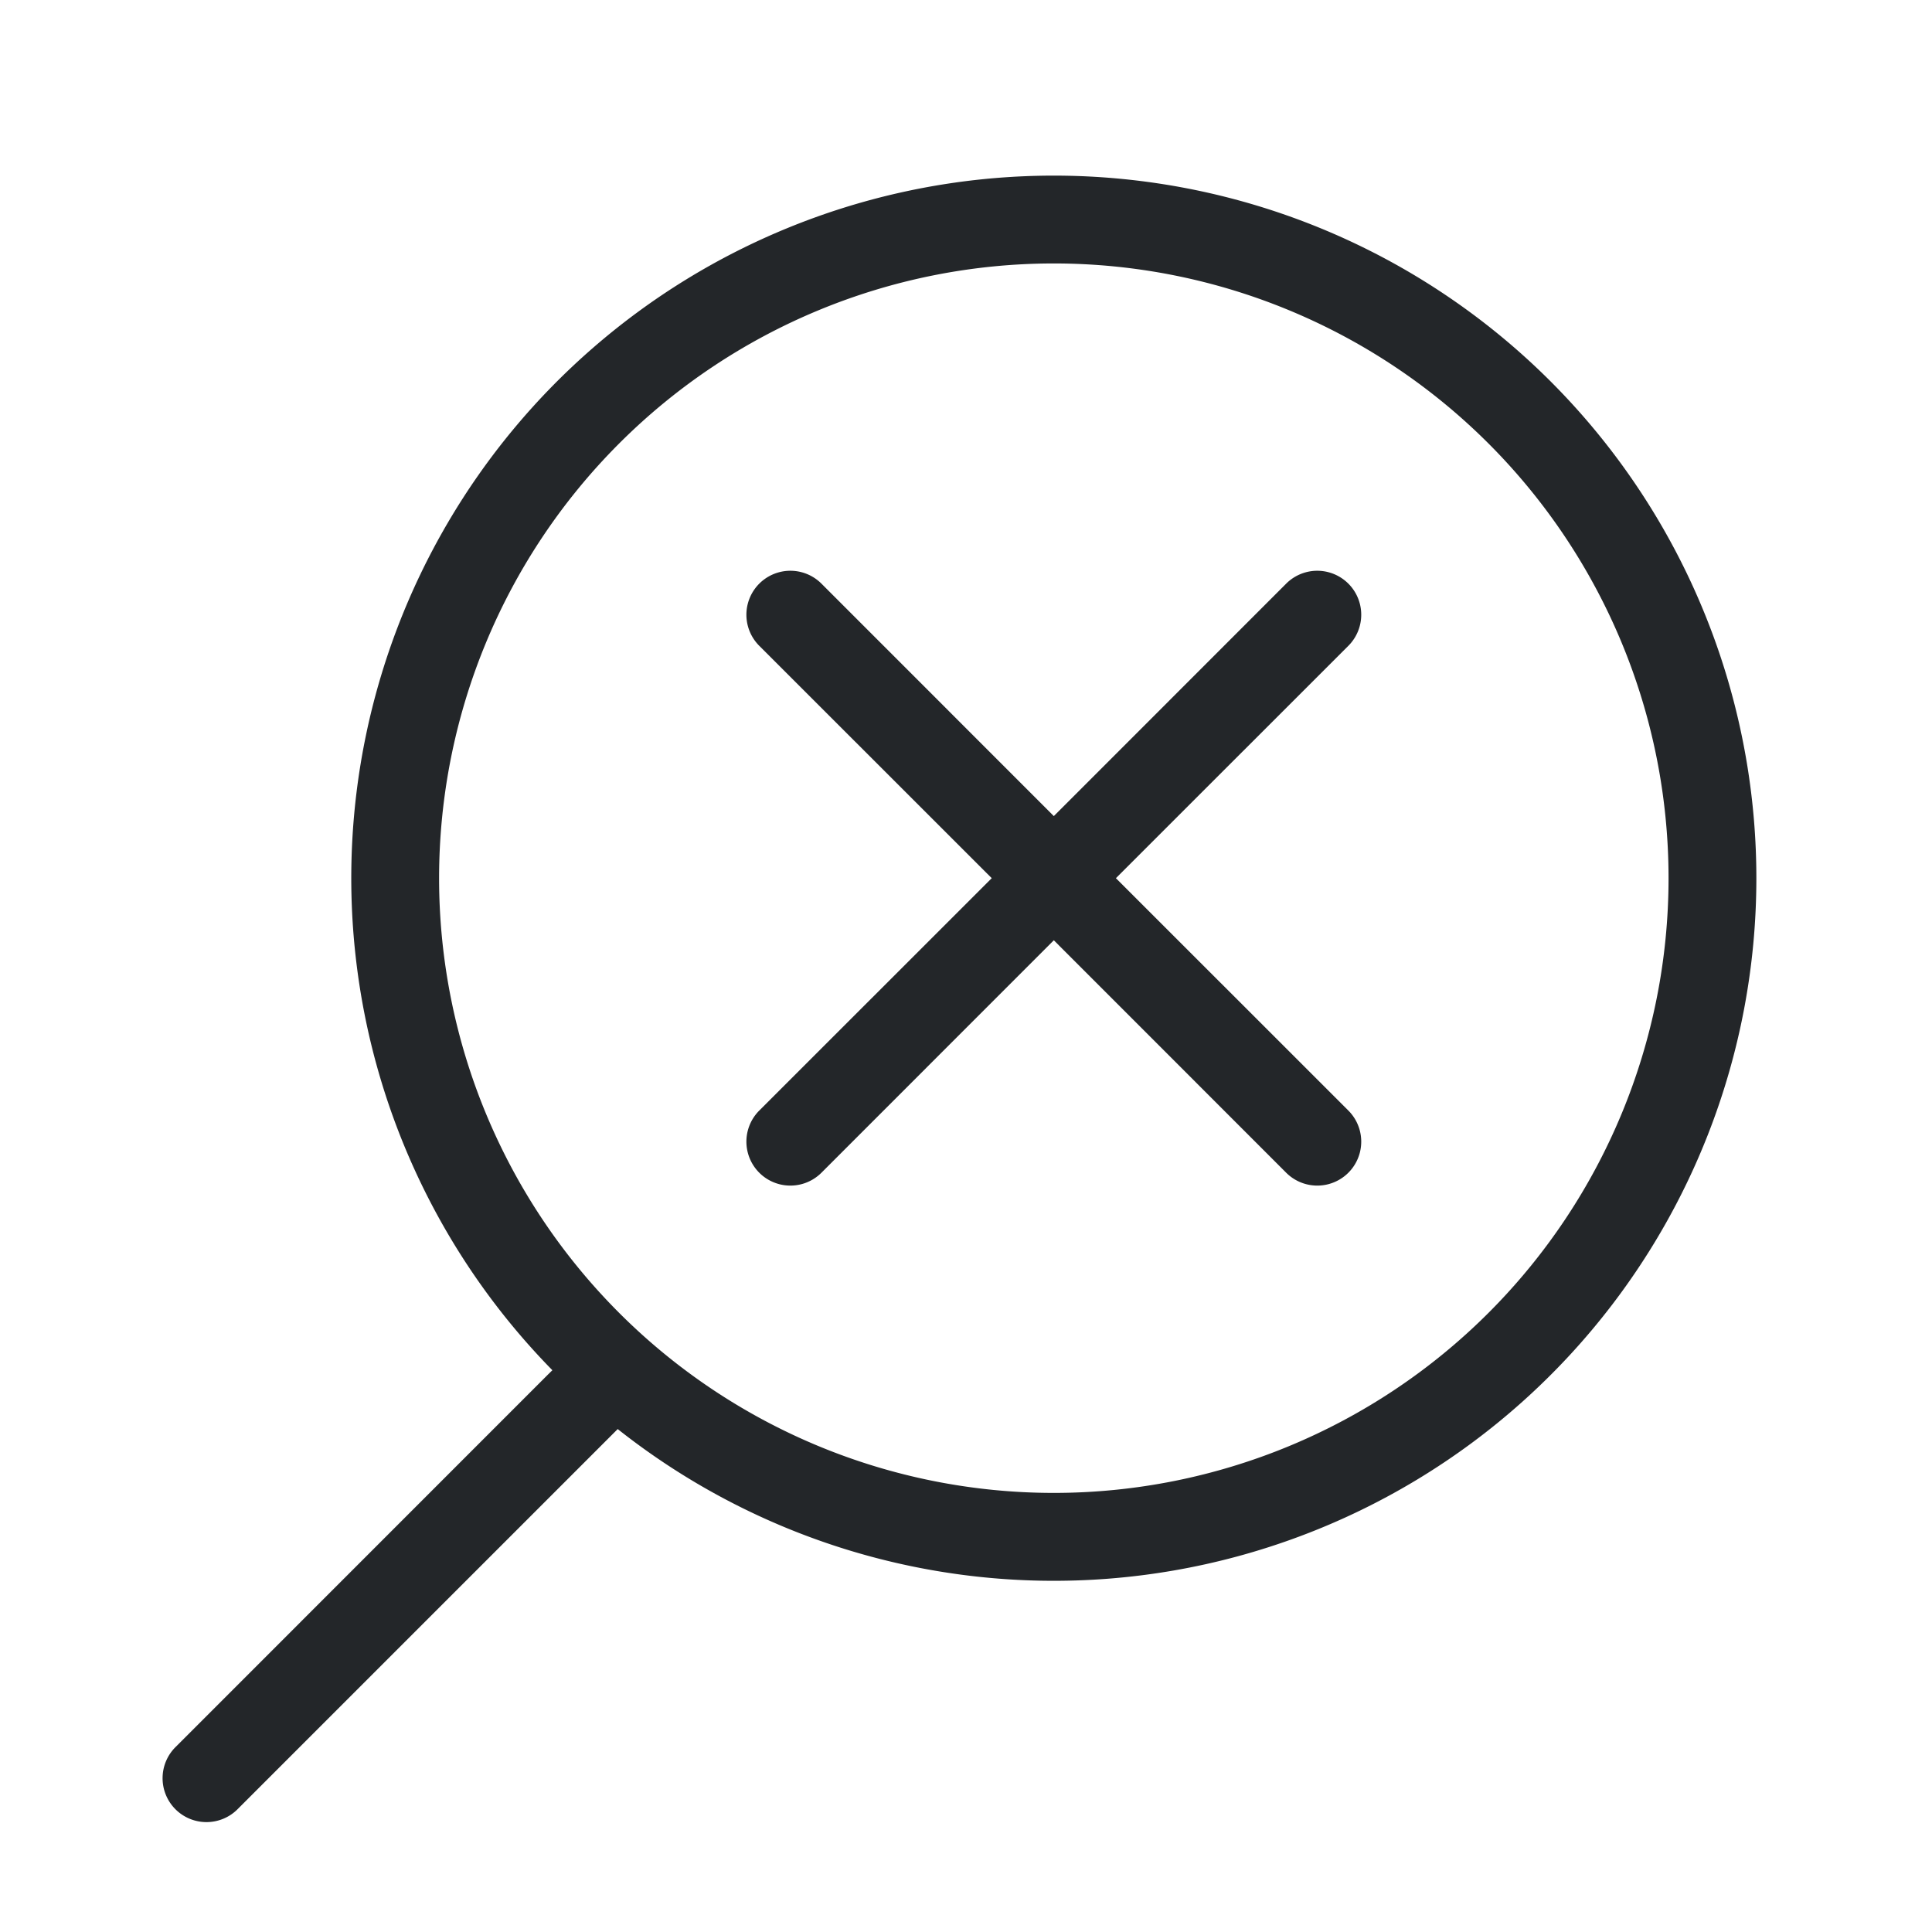 <svg xmlns="http://www.w3.org/2000/svg" width="22" height="22" fill="none" viewBox="0 0 22 22">
  <path fill="#232629" fill-rule="evenodd" d="M19 10a7 7 0 1 1-14 0 7 7 0 0 1 14 0Zm1 0a8 8 0 0 1-12.966 6.273l-.08.08-4.243 4.243a.5.5 0 1 1-.707-.707l4.242-4.243.044-.043A8 8 0 1 1 20 10Z" clip-rule="evenodd"/>
  <path fill="#232629" fill-rule="evenodd" d="M9.354 6.646a.5.5 0 1 0-.708.708L11.293 10l-2.647 2.646a.5.5 0 0 0 .708.708L12 10.707l2.646 2.647a.5.5 0 0 0 .708-.708L12.707 10l2.647-2.646a.5.5 0 0 0-.708-.708L12 9.293 9.354 6.646Z" clip-rule="evenodd"/>
</svg>

